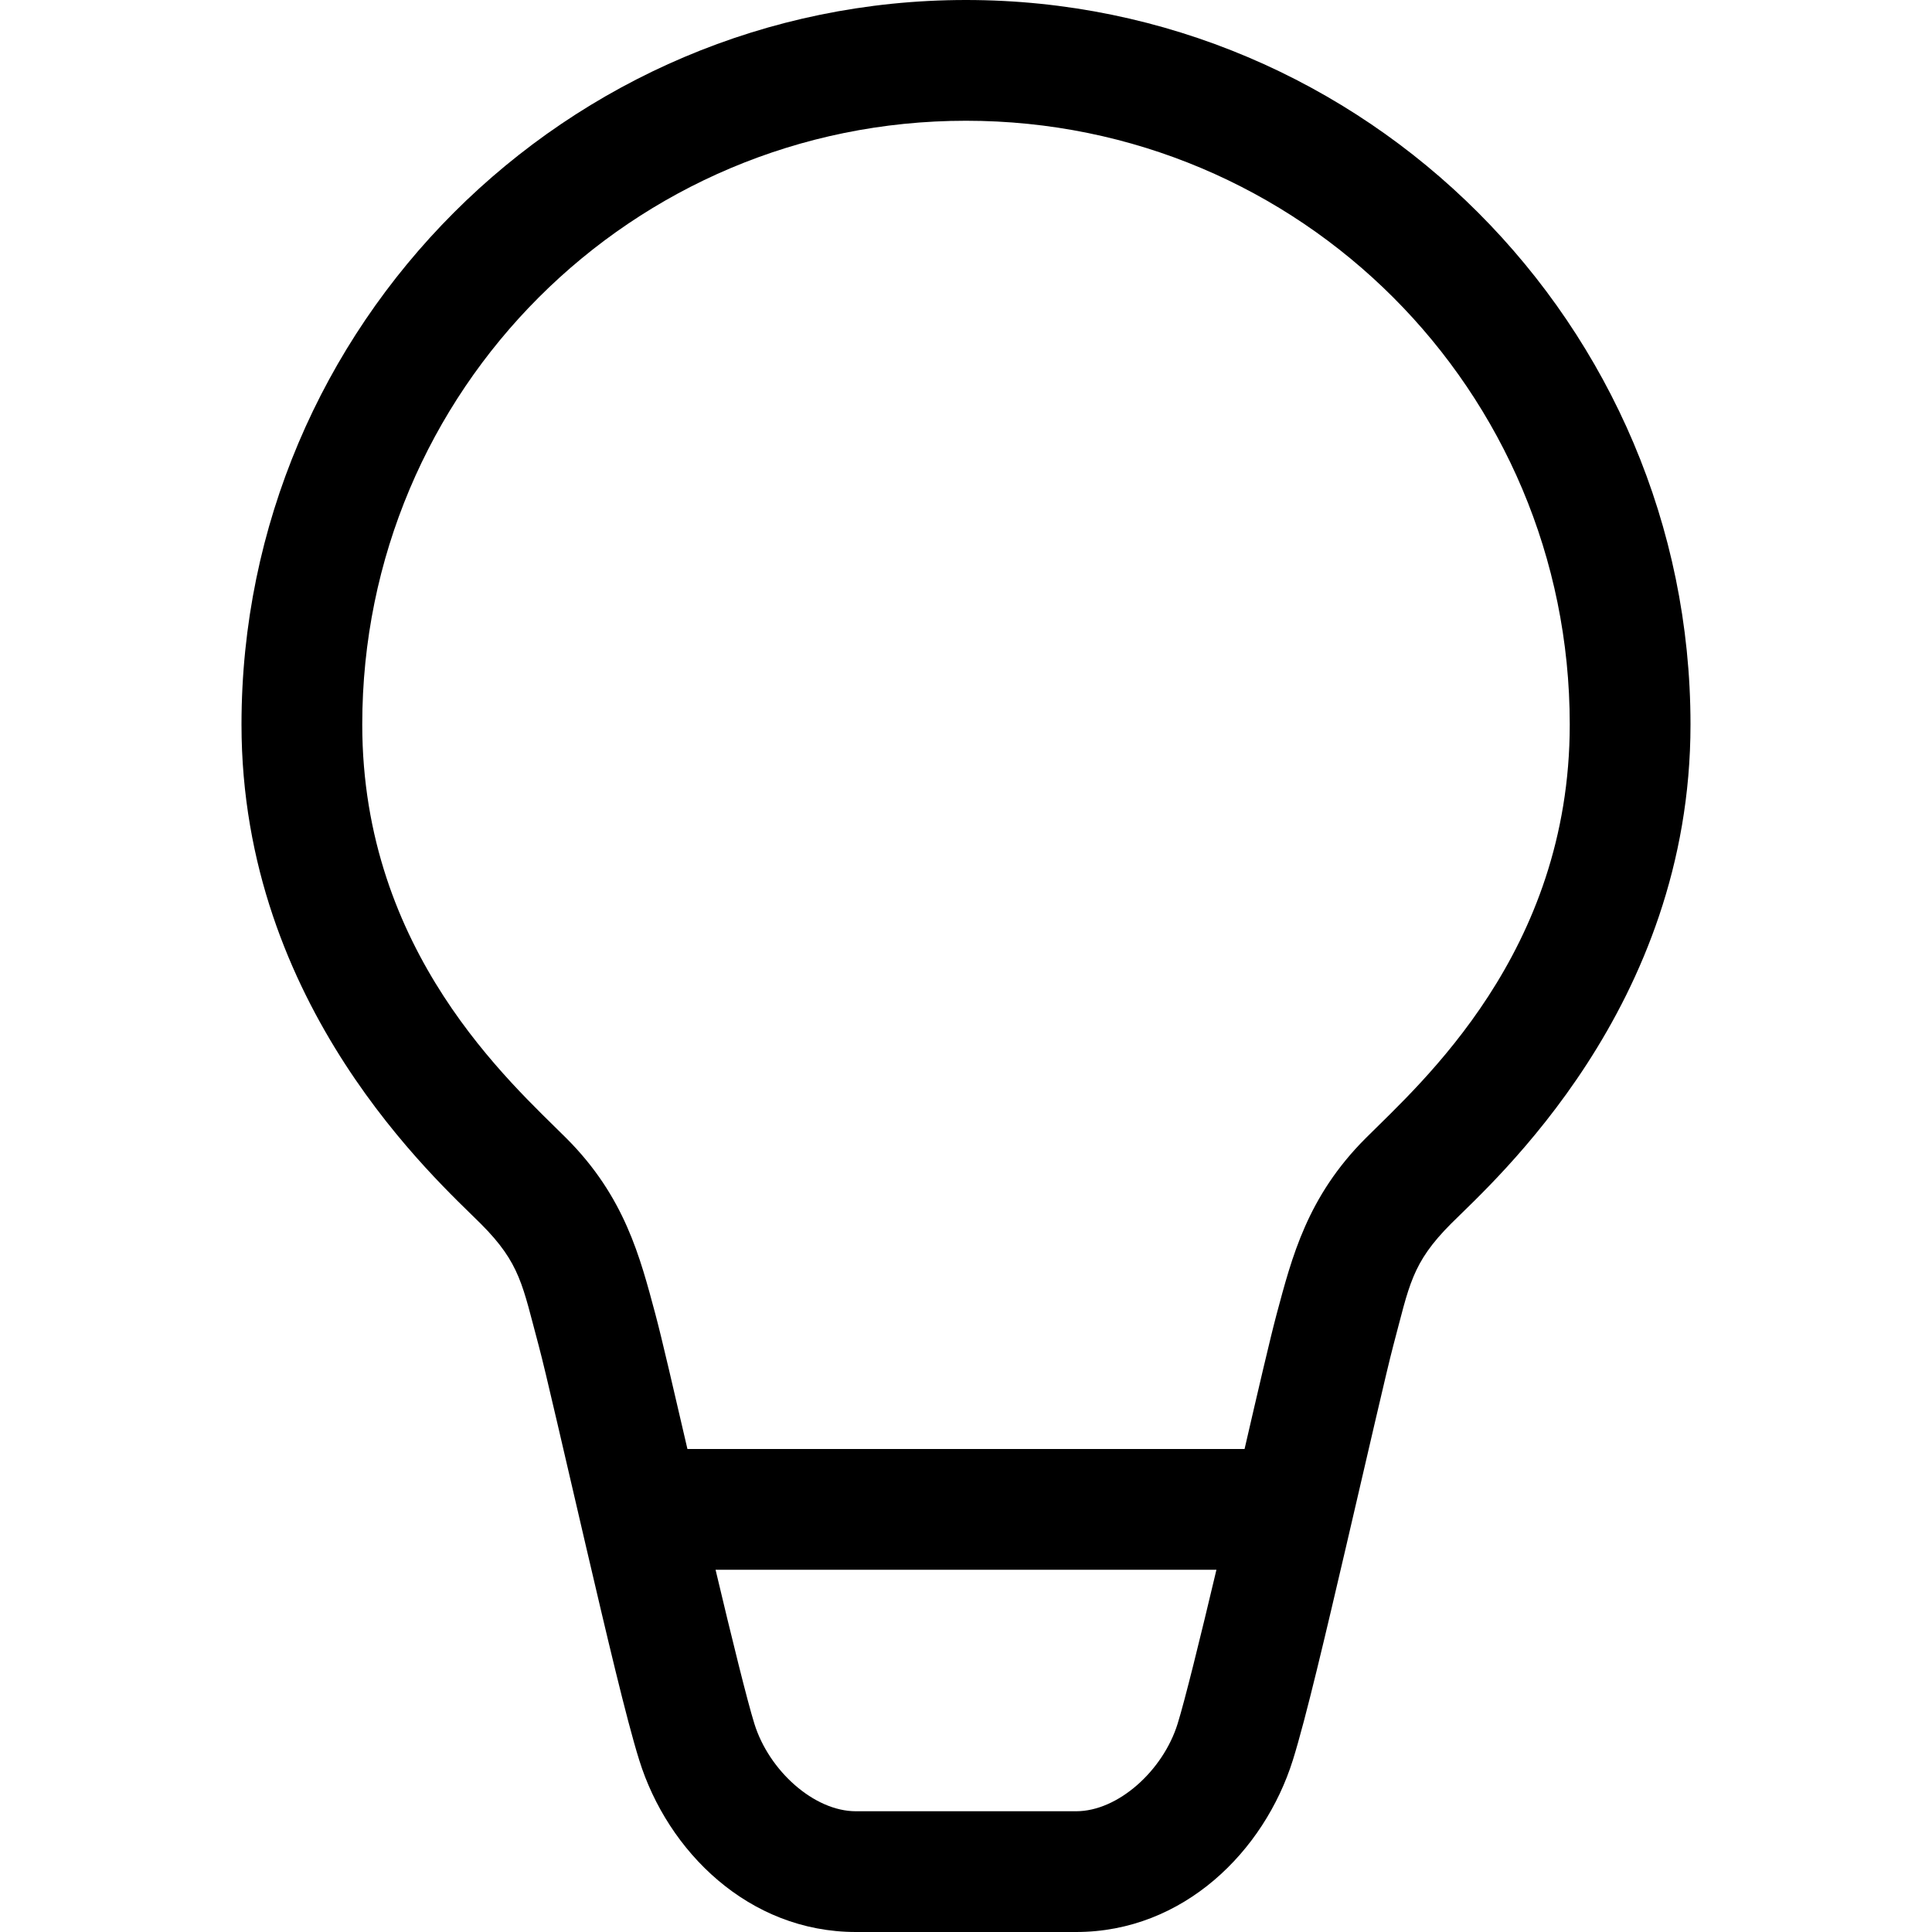 <?xml version="1.0" encoding="UTF-8" standalone="no"?>
<!-- Created with Inkscape (http://www.inkscape.org/) -->

<svg
   width="16mm"
   height="16mm"
   viewBox="0 0 16 16"
   version="1.1"
   id="svg5"
   inkscape:version="1.1.2 (0a00cf5339, 2022-02-04, custom)"
   sodipodi:docname="lightbulb_path.svg"
   xmlns:inkscape="http://www.inkscape.org/namespaces/inkscape"
   xmlns:sodipodi="http://sodipodi.sourceforge.net/DTD/sodipodi-0.dtd"
   xmlns="http://www.w3.org/2000/svg"
   xmlns:svg="http://www.w3.org/2000/svg">
  <sodipodi:namedview
     id="namedview7"
     pagecolor="#ffffff"
     bordercolor="#666666"
     borderopacity="1.0"
     inkscape:pageshadow="2"
     inkscape:pageopacity="0.0"
     inkscape:pagecheckerboard="0"
     inkscape:document-units="mm"
     showgrid="false"
     inkscape:zoom="2.8284271"
     inkscape:cx="-106.24279"
     inkscape:cy="15.556349"
     inkscape:window-width="1920"
     inkscape:window-height="1017"
     inkscape:window-x="-8"
     inkscape:window-y="-8"
     inkscape:window-maximized="1"
     inkscape:current-layer="layer1" />
  <defs
     id="defs2" />
  <g
     inkscape:label="Layer 1"
     inkscape:groupmode="layer"
     id="layer1">
    <path
       id="path15064"
       style="color:#000000;fill:#000000;stroke-width:1;stroke-linecap:round;stroke-linejoin:round;-inkscape-stroke:none"
       d="M 8,0 C 4.692,0 2,2.693 2,6 c 0,2.339 1.624,3.777 1.982,4.135 0.328,0.328 0.345,0.51 0.479,1.008 0.056,0.207 0.222,0.938 0.391,1.66 0.169,0.723 0.335,1.433 0.442,1.774 C 5.529,15.332 6.2,16 7.088,16 h 1.824 c 0.888,0 1.558,-0.668 1.795,-1.424 0.107,-0.341 0.273,-1.051 0.442,-1.774 0.169,-0.723 0.335,-1.453 0.39,-1.66 0.133,-0.498 0.15,-0.679 0.478,-1.008 C 12.375,9.777 14,8.339 14,6 14,2.693 11.308,0 8,0 Z m 0,1 c 2.767,0 5,2.233 5,5 0,1.888 -1.234,2.97 -1.69,3.426 -0.485,0.485 -0.611,0.986 -0.738,1.459 -0.053,0.199 -0.154,0.634 -0.265,1.115 H 5.693 C 5.581,11.518 5.481,11.083 5.428,10.885 5.301,10.412 5.175,9.911 4.69,9.426 4.234,8.97 3,7.888 3,6 c 0,-2.767 2.233,-5 5,-5 z M 5.926,13 h 4.148 c -0.135,0.57 -0.264,1.092 -0.322,1.277 -0.121,0.387 -0.493,0.723 -0.84,0.723 H 7.088 c -0.347,0 -0.719,-0.336 -0.84,-0.723 C 6.19,14.092 6.061,13.57 5.926,13 Z" />
  </g>
</svg>
